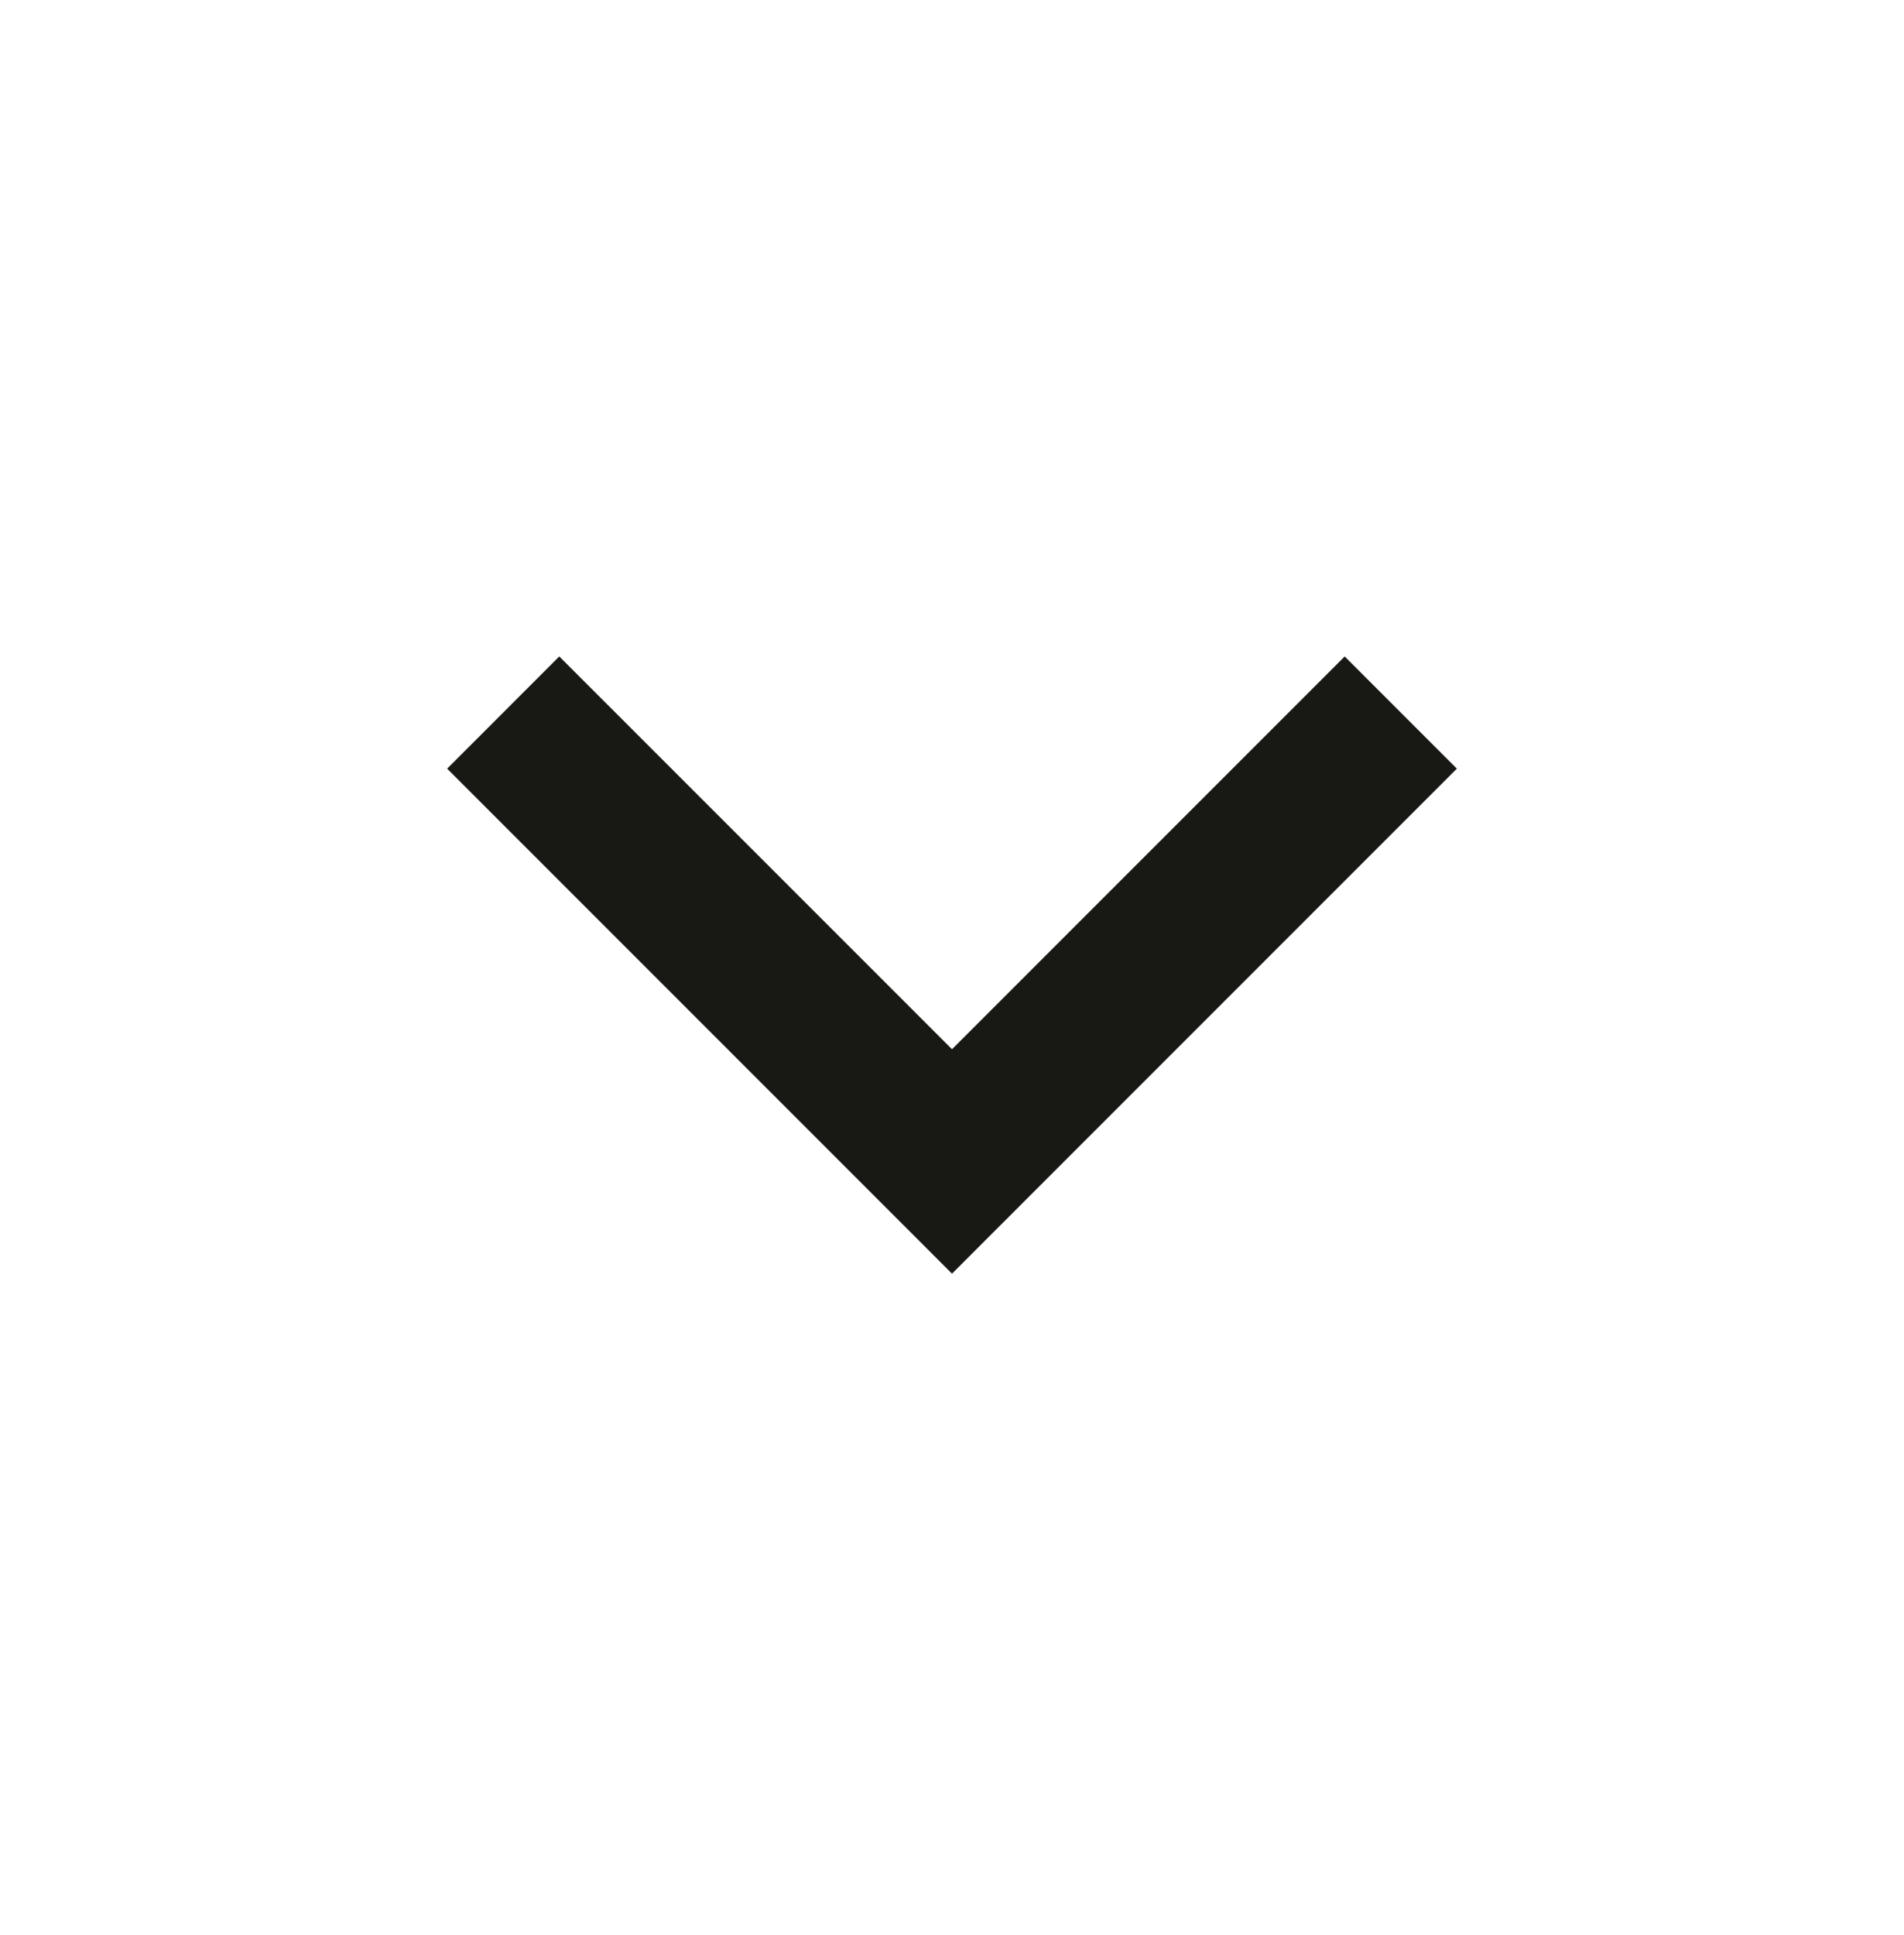 <svg width="62" height="63" viewBox="0 0 62 63" fill="none" xmlns="http://www.w3.org/2000/svg">
<g clip-path="url(#clip0_386_4978)">
<path d="M31 34.157L43.787 21.37L47.44 25.023L31 41.463L14.56 25.023L18.212 21.37L31 34.157Z" fill="#181815"/>
</g>
<defs>
<clipPath id="clip0_386_4978">
<rect width="62" height="62" fill="white" transform="matrix(0 -1 1 0 0 62.13)"/>
</clipPath>
</defs>
</svg>
